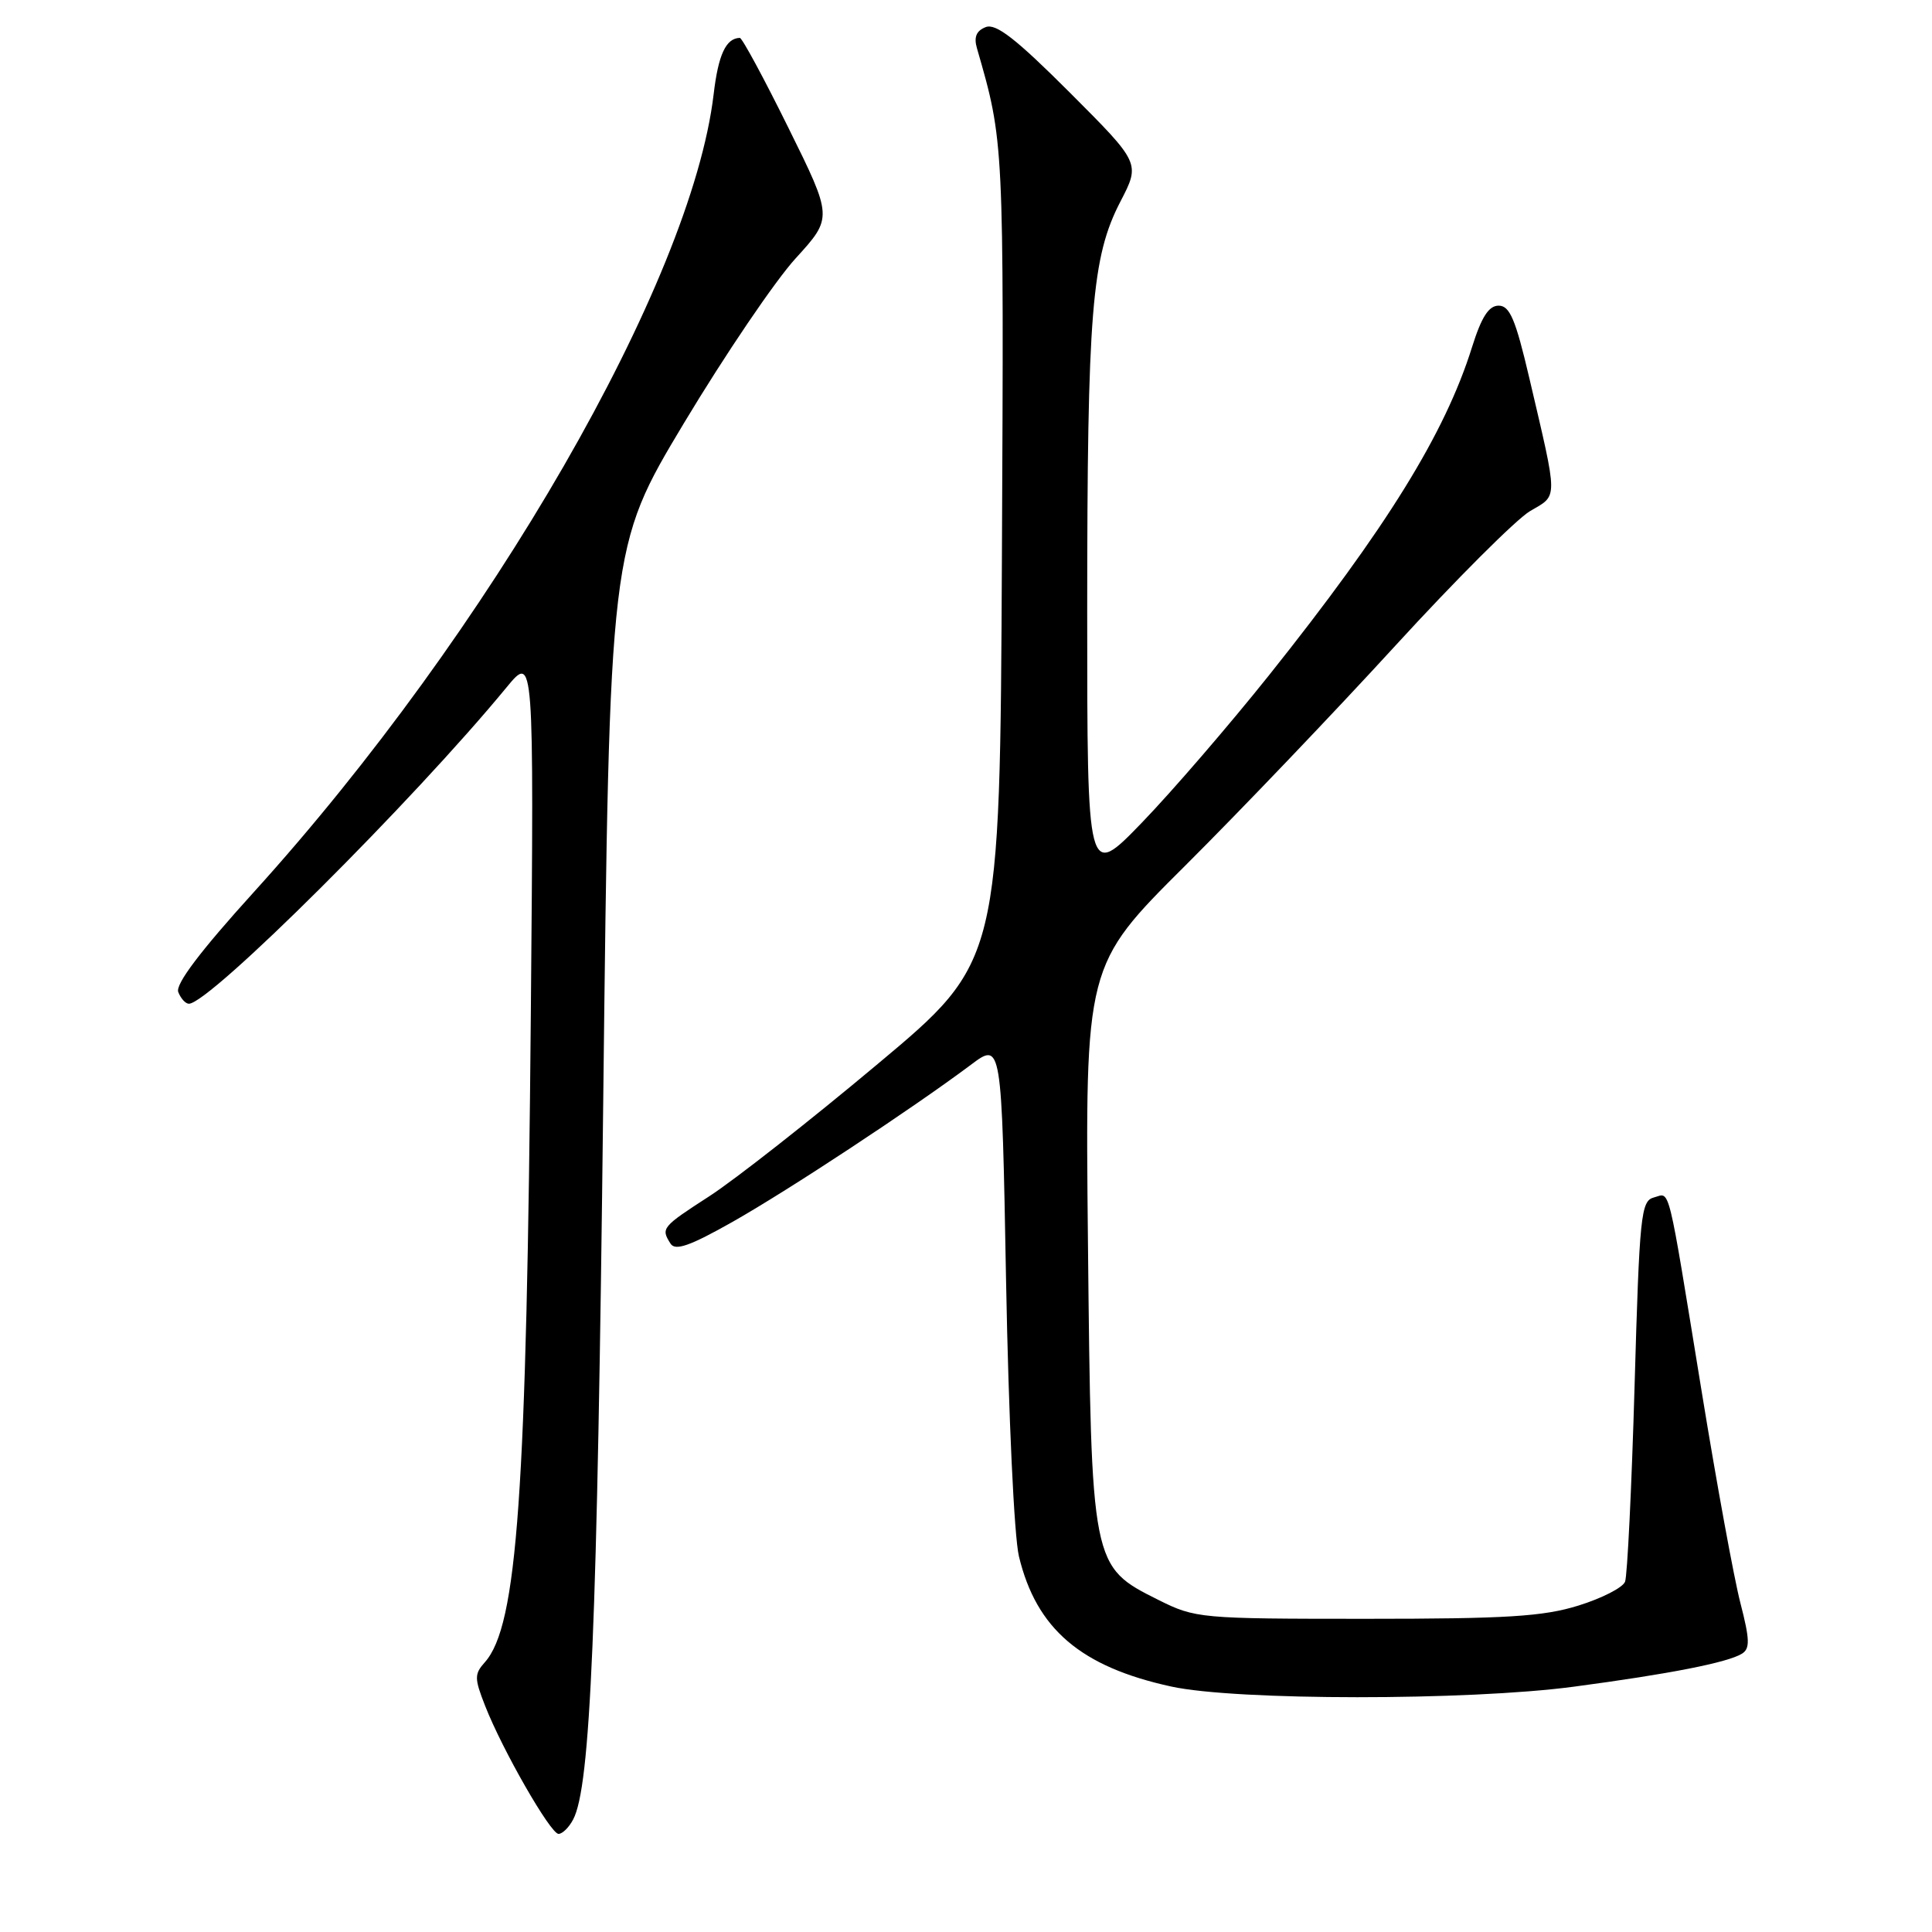 <?xml version="1.0" encoding="UTF-8" standalone="no"?>
<!DOCTYPE svg PUBLIC "-//W3C//DTD SVG 1.1//EN" "http://www.w3.org/Graphics/SVG/1.1/DTD/svg11.dtd" >
<svg xmlns="http://www.w3.org/2000/svg" xmlns:xlink="http://www.w3.org/1999/xlink" version="1.1" viewBox="0 0 256 256">
 <g >
 <path fill="currentColor"
d=" M 75.94 241.10 C 78.25 236.79 79.14 215.73 79.93 146.00 C 80.77 72.50 80.77 72.50 90.63 56.06 C 96.06 47.02 102.72 37.19 105.43 34.23 C 110.35 28.83 110.35 28.83 104.46 16.92 C 101.22 10.36 98.33 5.01 98.03 5.02 C 96.19 5.07 95.18 7.23 94.56 12.50 C 91.60 37.36 64.87 83.74 33.64 118.20 C 26.54 126.03 23.22 130.42 23.62 131.45 C 23.95 132.30 24.58 133.00 25.03 133.00 C 27.76 133.00 54.75 106.12 67.12 91.08 C 70.75 86.68 70.75 86.68 70.34 134.09 C 69.78 198.03 68.56 215.40 64.25 220.25 C 62.84 221.83 62.85 222.38 64.28 226.03 C 66.59 231.92 72.95 243.00 74.01 243.00 C 74.52 243.00 75.39 242.15 75.94 241.10 Z  M 208.50 223.50 C 221.23 221.81 228.95 220.29 230.82 219.12 C 231.90 218.45 231.86 217.24 230.61 212.40 C 229.77 209.16 227.47 196.60 225.50 184.50 C 220.86 156.07 221.36 158.09 219.15 158.67 C 217.43 159.12 217.24 160.96 216.59 183.66 C 216.20 197.14 215.63 208.80 215.33 209.58 C 215.03 210.37 212.24 211.79 209.14 212.75 C 204.48 214.20 199.59 214.50 181.00 214.50 C 159.00 214.50 158.39 214.44 153.50 212.00 C 144.60 207.55 144.60 207.56 144.16 164.71 C 143.78 127.91 143.78 127.91 157.04 114.71 C 164.34 107.44 176.85 94.34 184.86 85.59 C 192.87 76.84 200.91 68.81 202.73 67.73 C 206.49 65.52 206.49 66.55 202.62 50.00 C 200.82 42.32 200.05 40.50 198.58 40.50 C 197.27 40.50 196.31 41.99 195.05 46.00 C 191.47 57.44 183.74 69.93 168.13 89.50 C 162.86 96.10 155.29 104.88 151.31 109.00 C 144.06 116.50 144.06 116.50 144.06 81.00 C 144.07 41.27 144.65 34.05 148.47 26.69 C 151.10 21.62 151.10 21.62 141.75 12.26 C 134.64 5.15 131.97 3.07 130.62 3.59 C 129.37 4.07 129.02 4.91 129.45 6.39 C 133.04 18.83 133.02 18.57 132.76 73.53 C 132.50 127.43 132.50 127.43 116.28 141.00 C 107.37 148.47 97.35 156.33 94.03 158.48 C 87.68 162.59 87.55 162.74 88.85 164.79 C 89.48 165.78 91.43 165.09 97.09 161.89 C 104.51 157.69 120.88 146.90 128.62 141.11 C 132.73 138.02 132.73 138.02 133.31 169.76 C 133.64 187.73 134.38 203.54 135.01 206.21 C 137.32 215.84 143.21 220.87 155.22 223.48 C 163.84 225.35 194.49 225.36 208.50 223.50 Z "/>
</g>
</svg>
